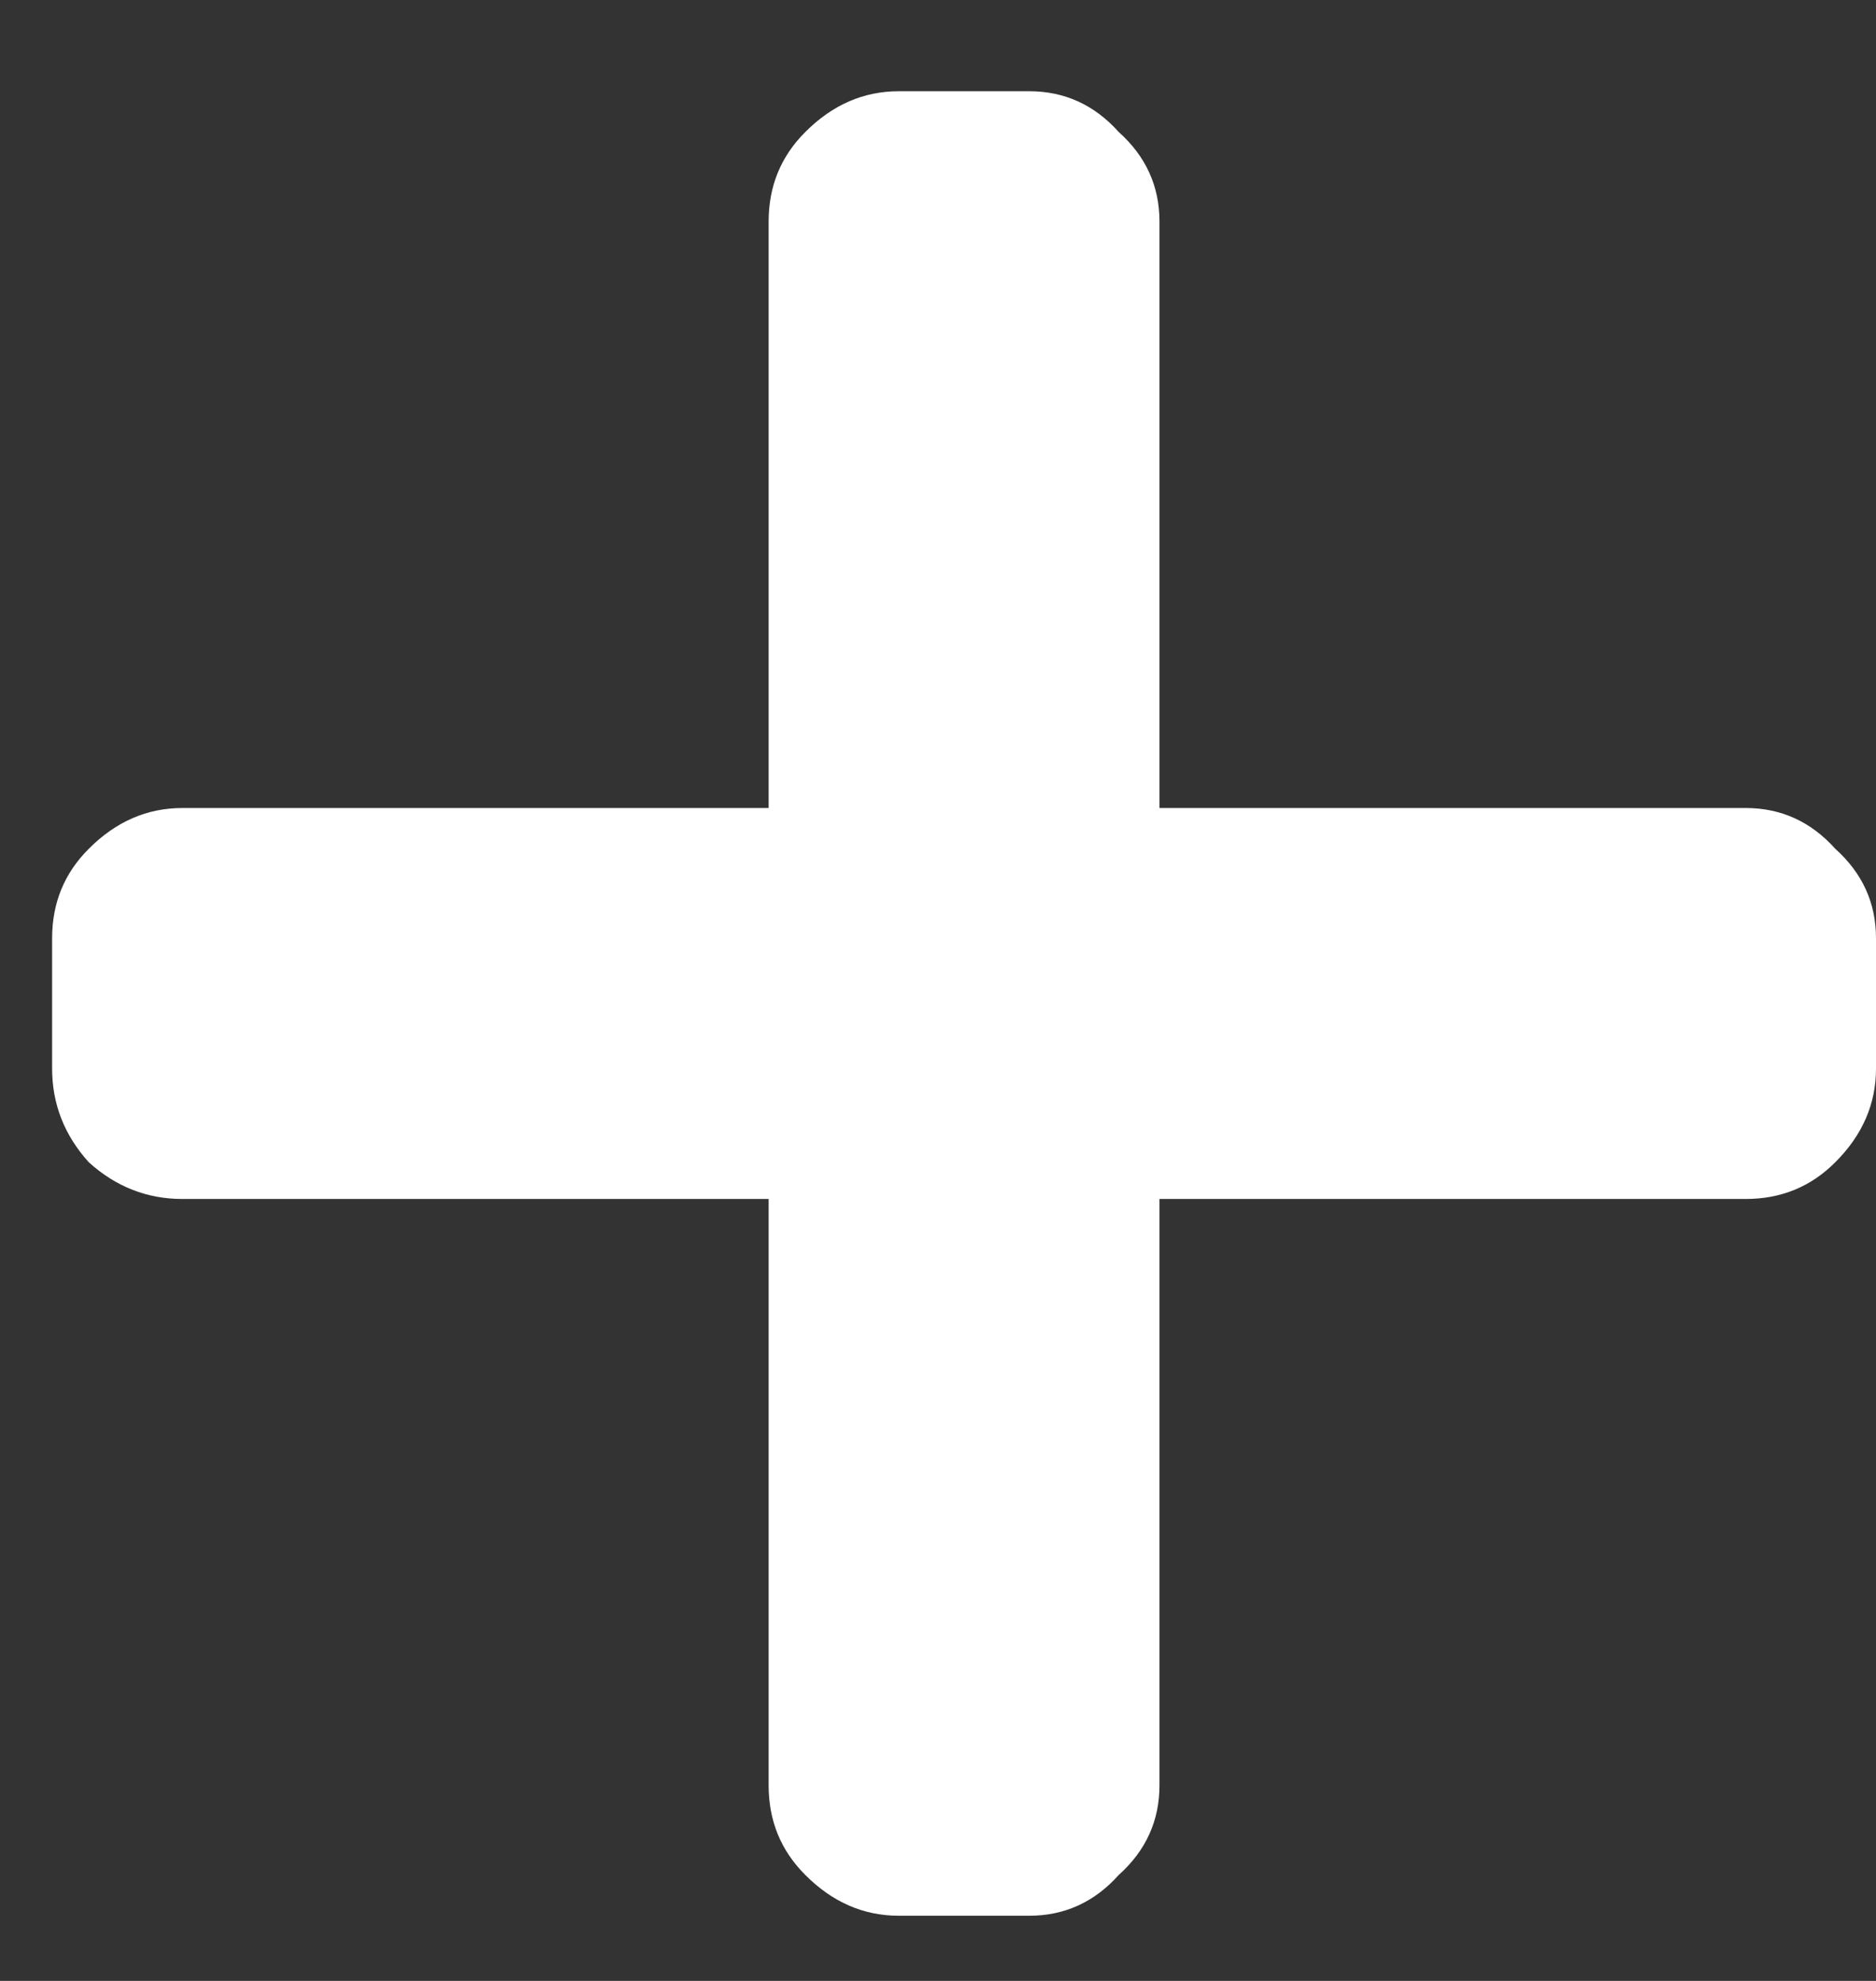 <svg width="18" height="19" viewBox="0 0 18 19" fill="none" xmlns="http://www.w3.org/2000/svg">
<rect x="0" y="0" width="18" height="19" fill="#333333" stroke="none"/>
<path d="M16.75 7.75C17.088 7.75 17.375 7.88 17.609 8.141C17.87 8.375 18 8.661 18 9V10.25C18 10.588 17.87 10.888 17.609 11.148C17.375 11.383 17.088 11.5 16.75 11.5H11.125V17.125C11.125 17.463 10.995 17.75 10.734 17.984C10.5 18.245 10.213 18.375 9.875 18.375H8.625C8.286 18.375 7.987 18.245 7.727 17.984C7.492 17.75 7.375 17.463 7.375 17.125V11.5H1.75C1.411 11.5 1.112 11.383 0.852 11.148C0.617 10.888 0.5 10.588 0.5 10.25V9C0.5 8.661 0.617 8.375 0.852 8.141C1.112 7.88 1.411 7.75 1.75 7.75H7.375V2.125C7.375 1.786 7.492 1.5 7.727 1.266C7.987 1.005 8.286 0.875 8.625 0.875H9.875C10.213 0.875 10.5 1.005 10.734 1.266C10.995 1.5 11.125 1.786 11.125 2.125V7.75H16.75Z" fill="white"/>
</svg>
